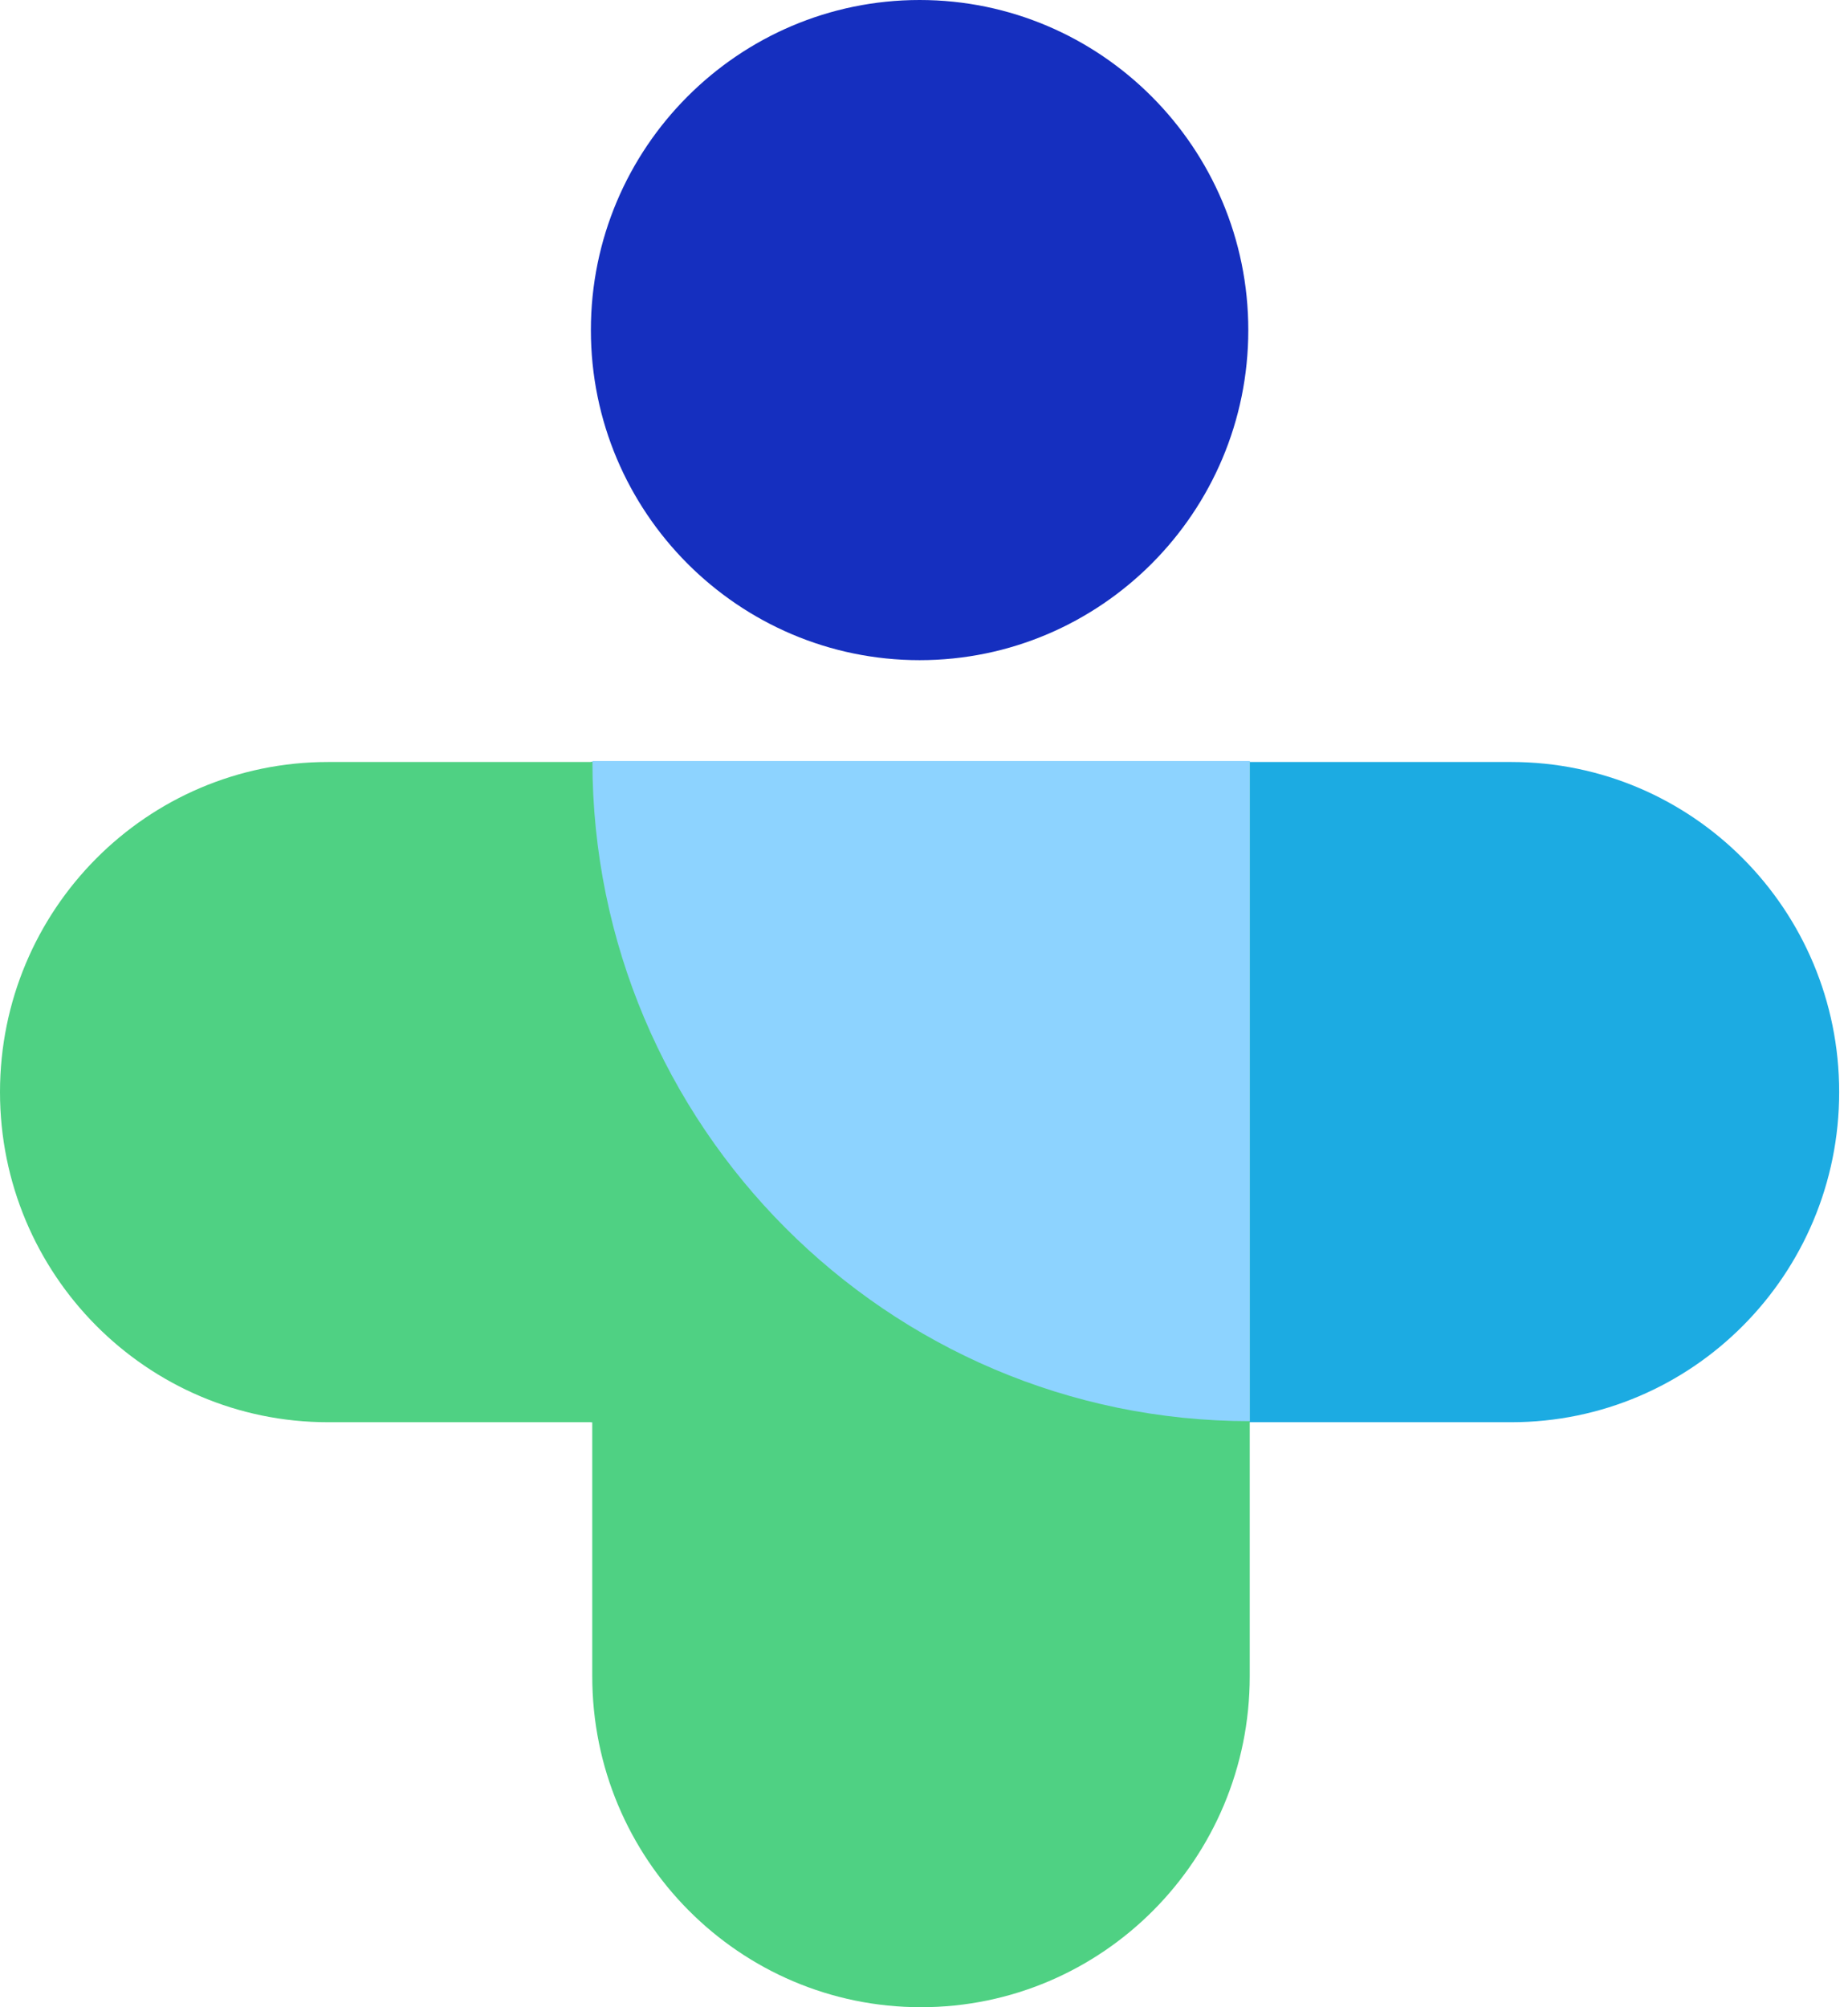 <svg width="35" height="38" viewBox="0 0 35 38" fill="none" xmlns="http://www.w3.org/2000/svg">
<path d="M17.417 3.41294e-09C13.987 7.53953e-07 11.191 2.798 11.191 6.249C11.191 9.7 13.987 12.498 17.417 12.498C20.846 12.498 23.642 9.7 23.642 6.249C23.642 2.798 20.846 -7.47127e-07 17.417 3.41294e-09Z" fill="#152FBF"/>
<path d="M34.833 20.675C34.833 17.224 32.053 14.426 28.623 14.426L11.19 14.426L11.19 26.925L28.623 26.925C32.053 26.925 34.833 24.127 34.833 20.675Z" fill="#1CABE2"/>
<path d="M17.443 38C20.881 38 23.669 35.195 23.669 31.735L23.669 14.426L11.217 14.426L11.217 31.735C11.217 35.195 14.004 38 17.443 38Z" fill="#4FD183"/>
<path d="M3.40381e-09 20.675C3.05147e-07 24.127 2.781 26.925 6.211 26.925L23.643 26.925L23.643 14.426L6.211 14.426C2.781 14.426 -2.98339e-07 17.224 3.40381e-09 20.675Z" fill="#4FD183"/>
<path d="M11.22 14.407C11.22 21.309 16.812 26.905 23.671 26.905L23.671 14.407L11.22 14.407Z" fill="#8DD3FF"/>
</svg>
